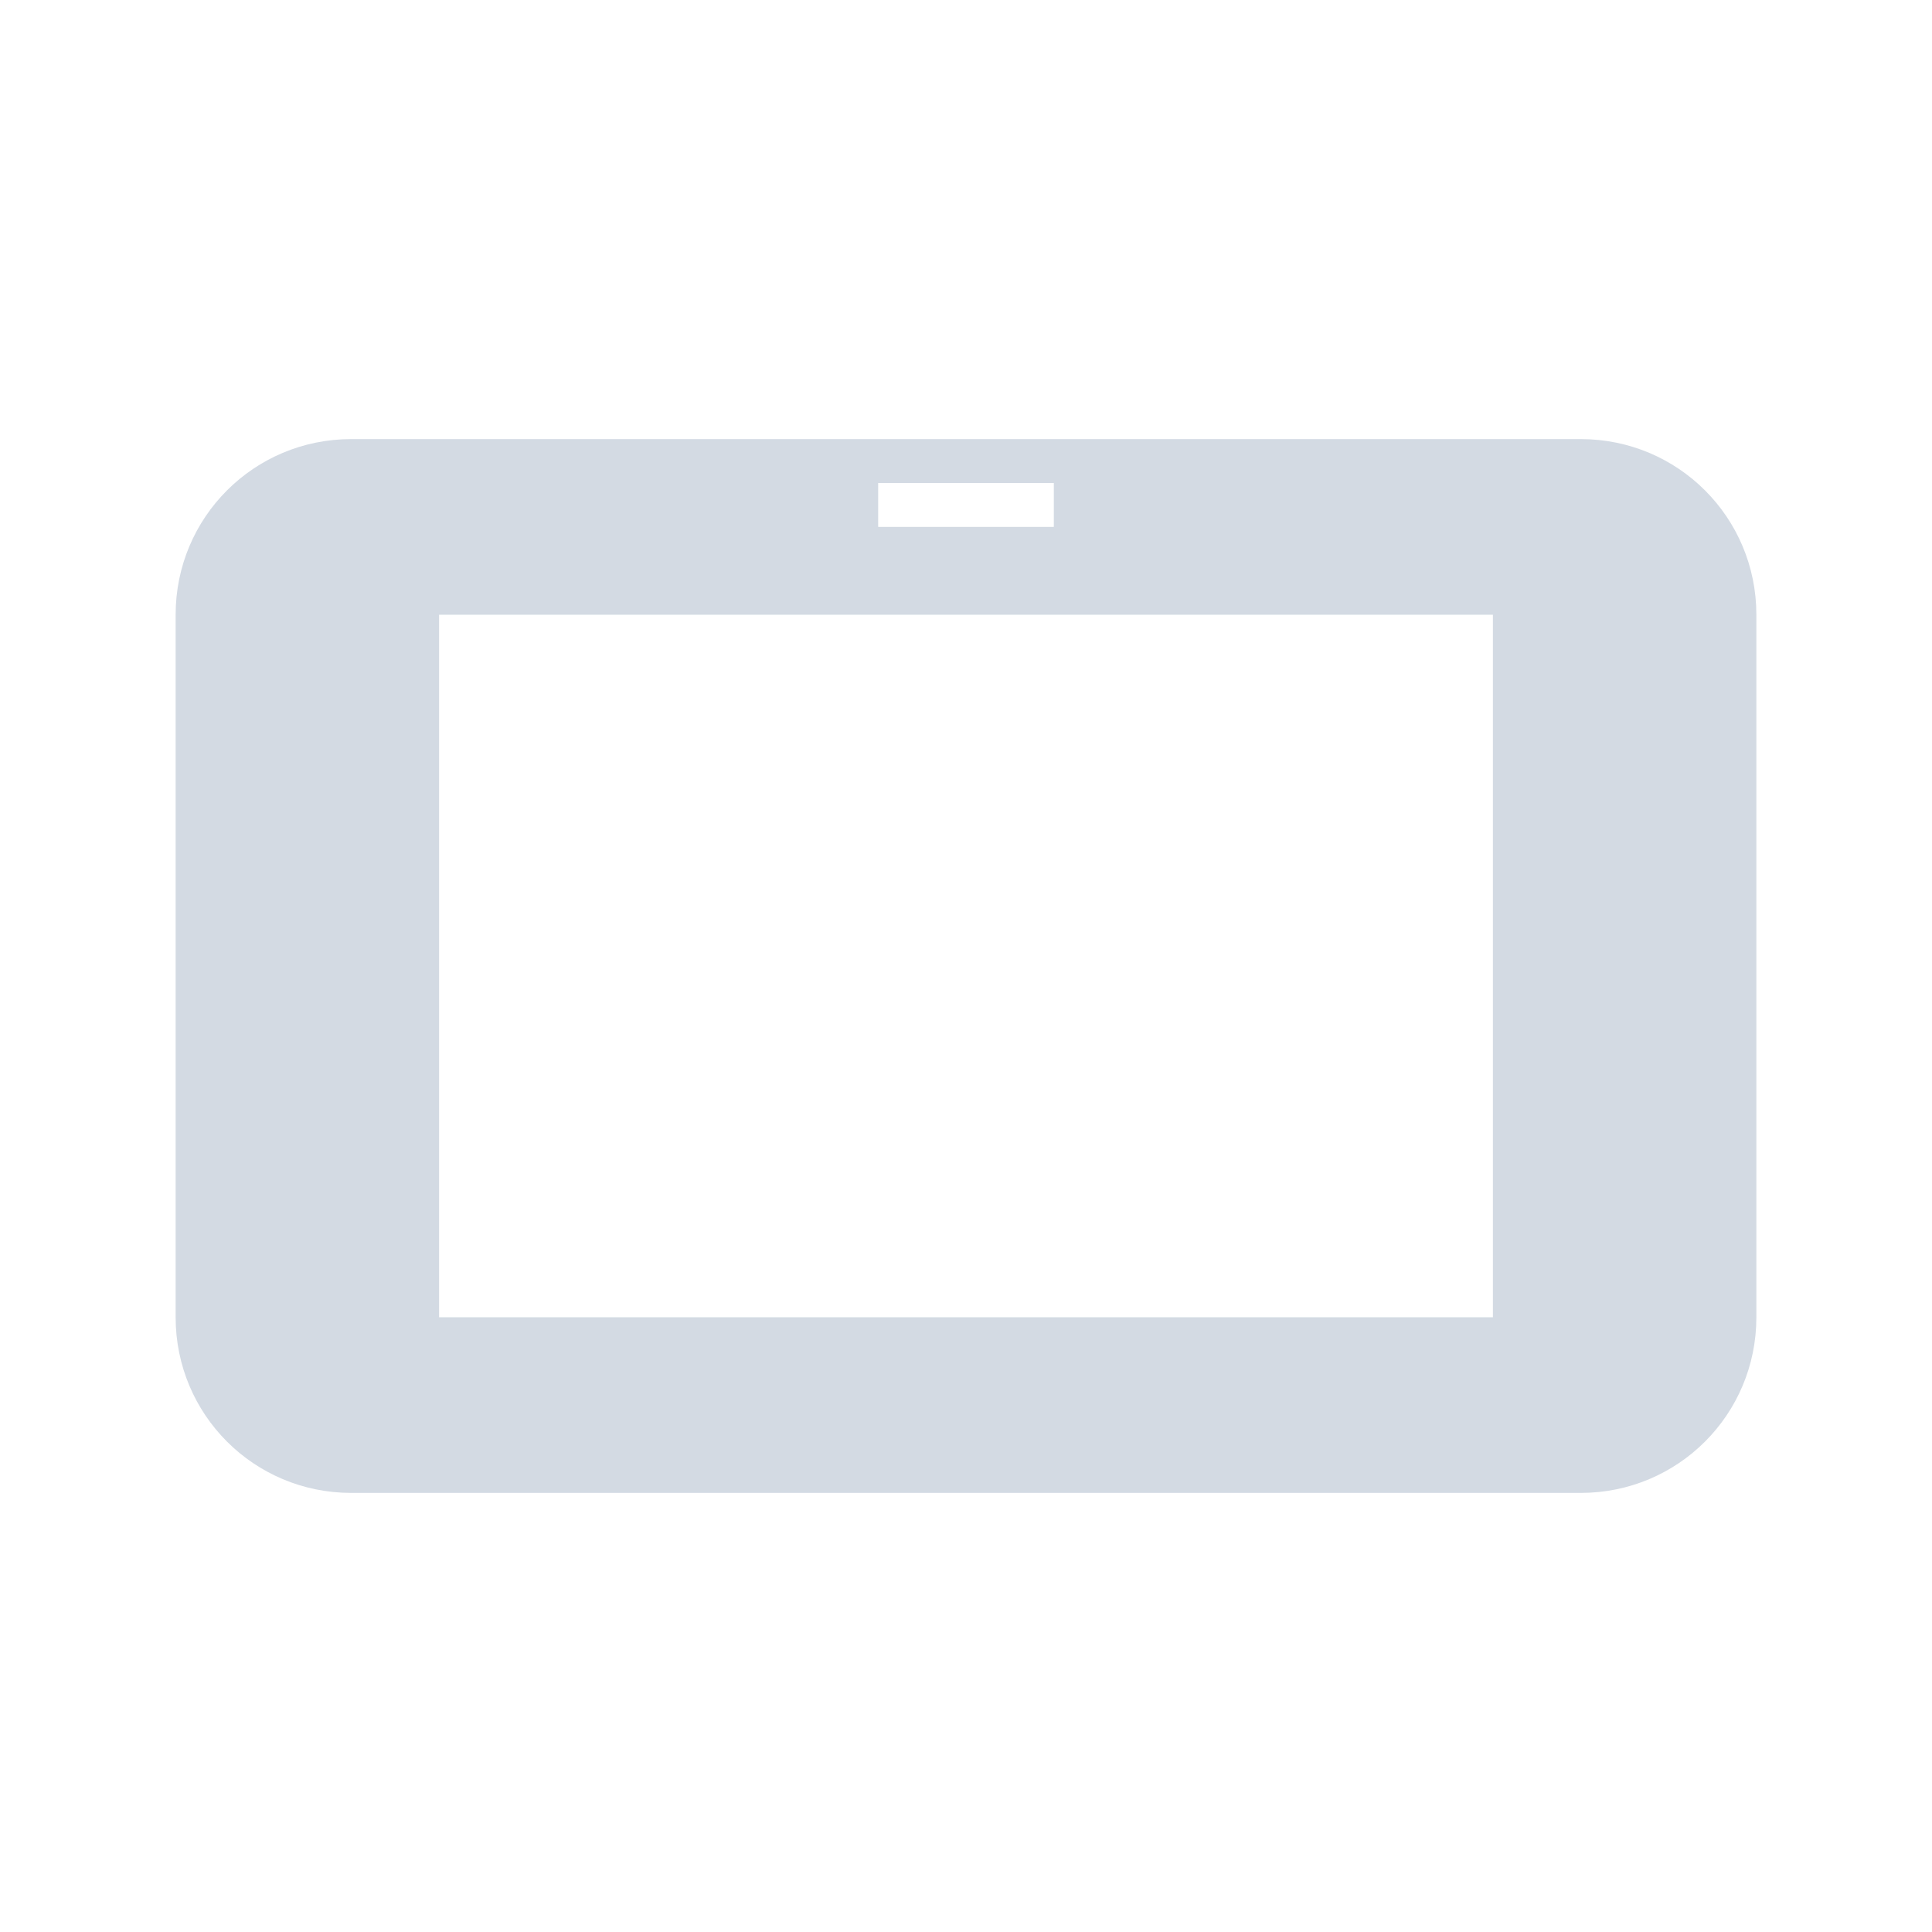 <svg height="22" width="22" xmlns="http://www.w3.org/2000/svg"><path d="m4 5c-1.108 0-2 .892-2 2v8c0 1.108.892 2 2 2h14c1.108 0 2-.892 2-2v-8c0-1.108-.892-2-2-2zm6 .5h2v.5h-2zm-5 1.5h12v8h-12z" fill="#d3dae3"/></svg>